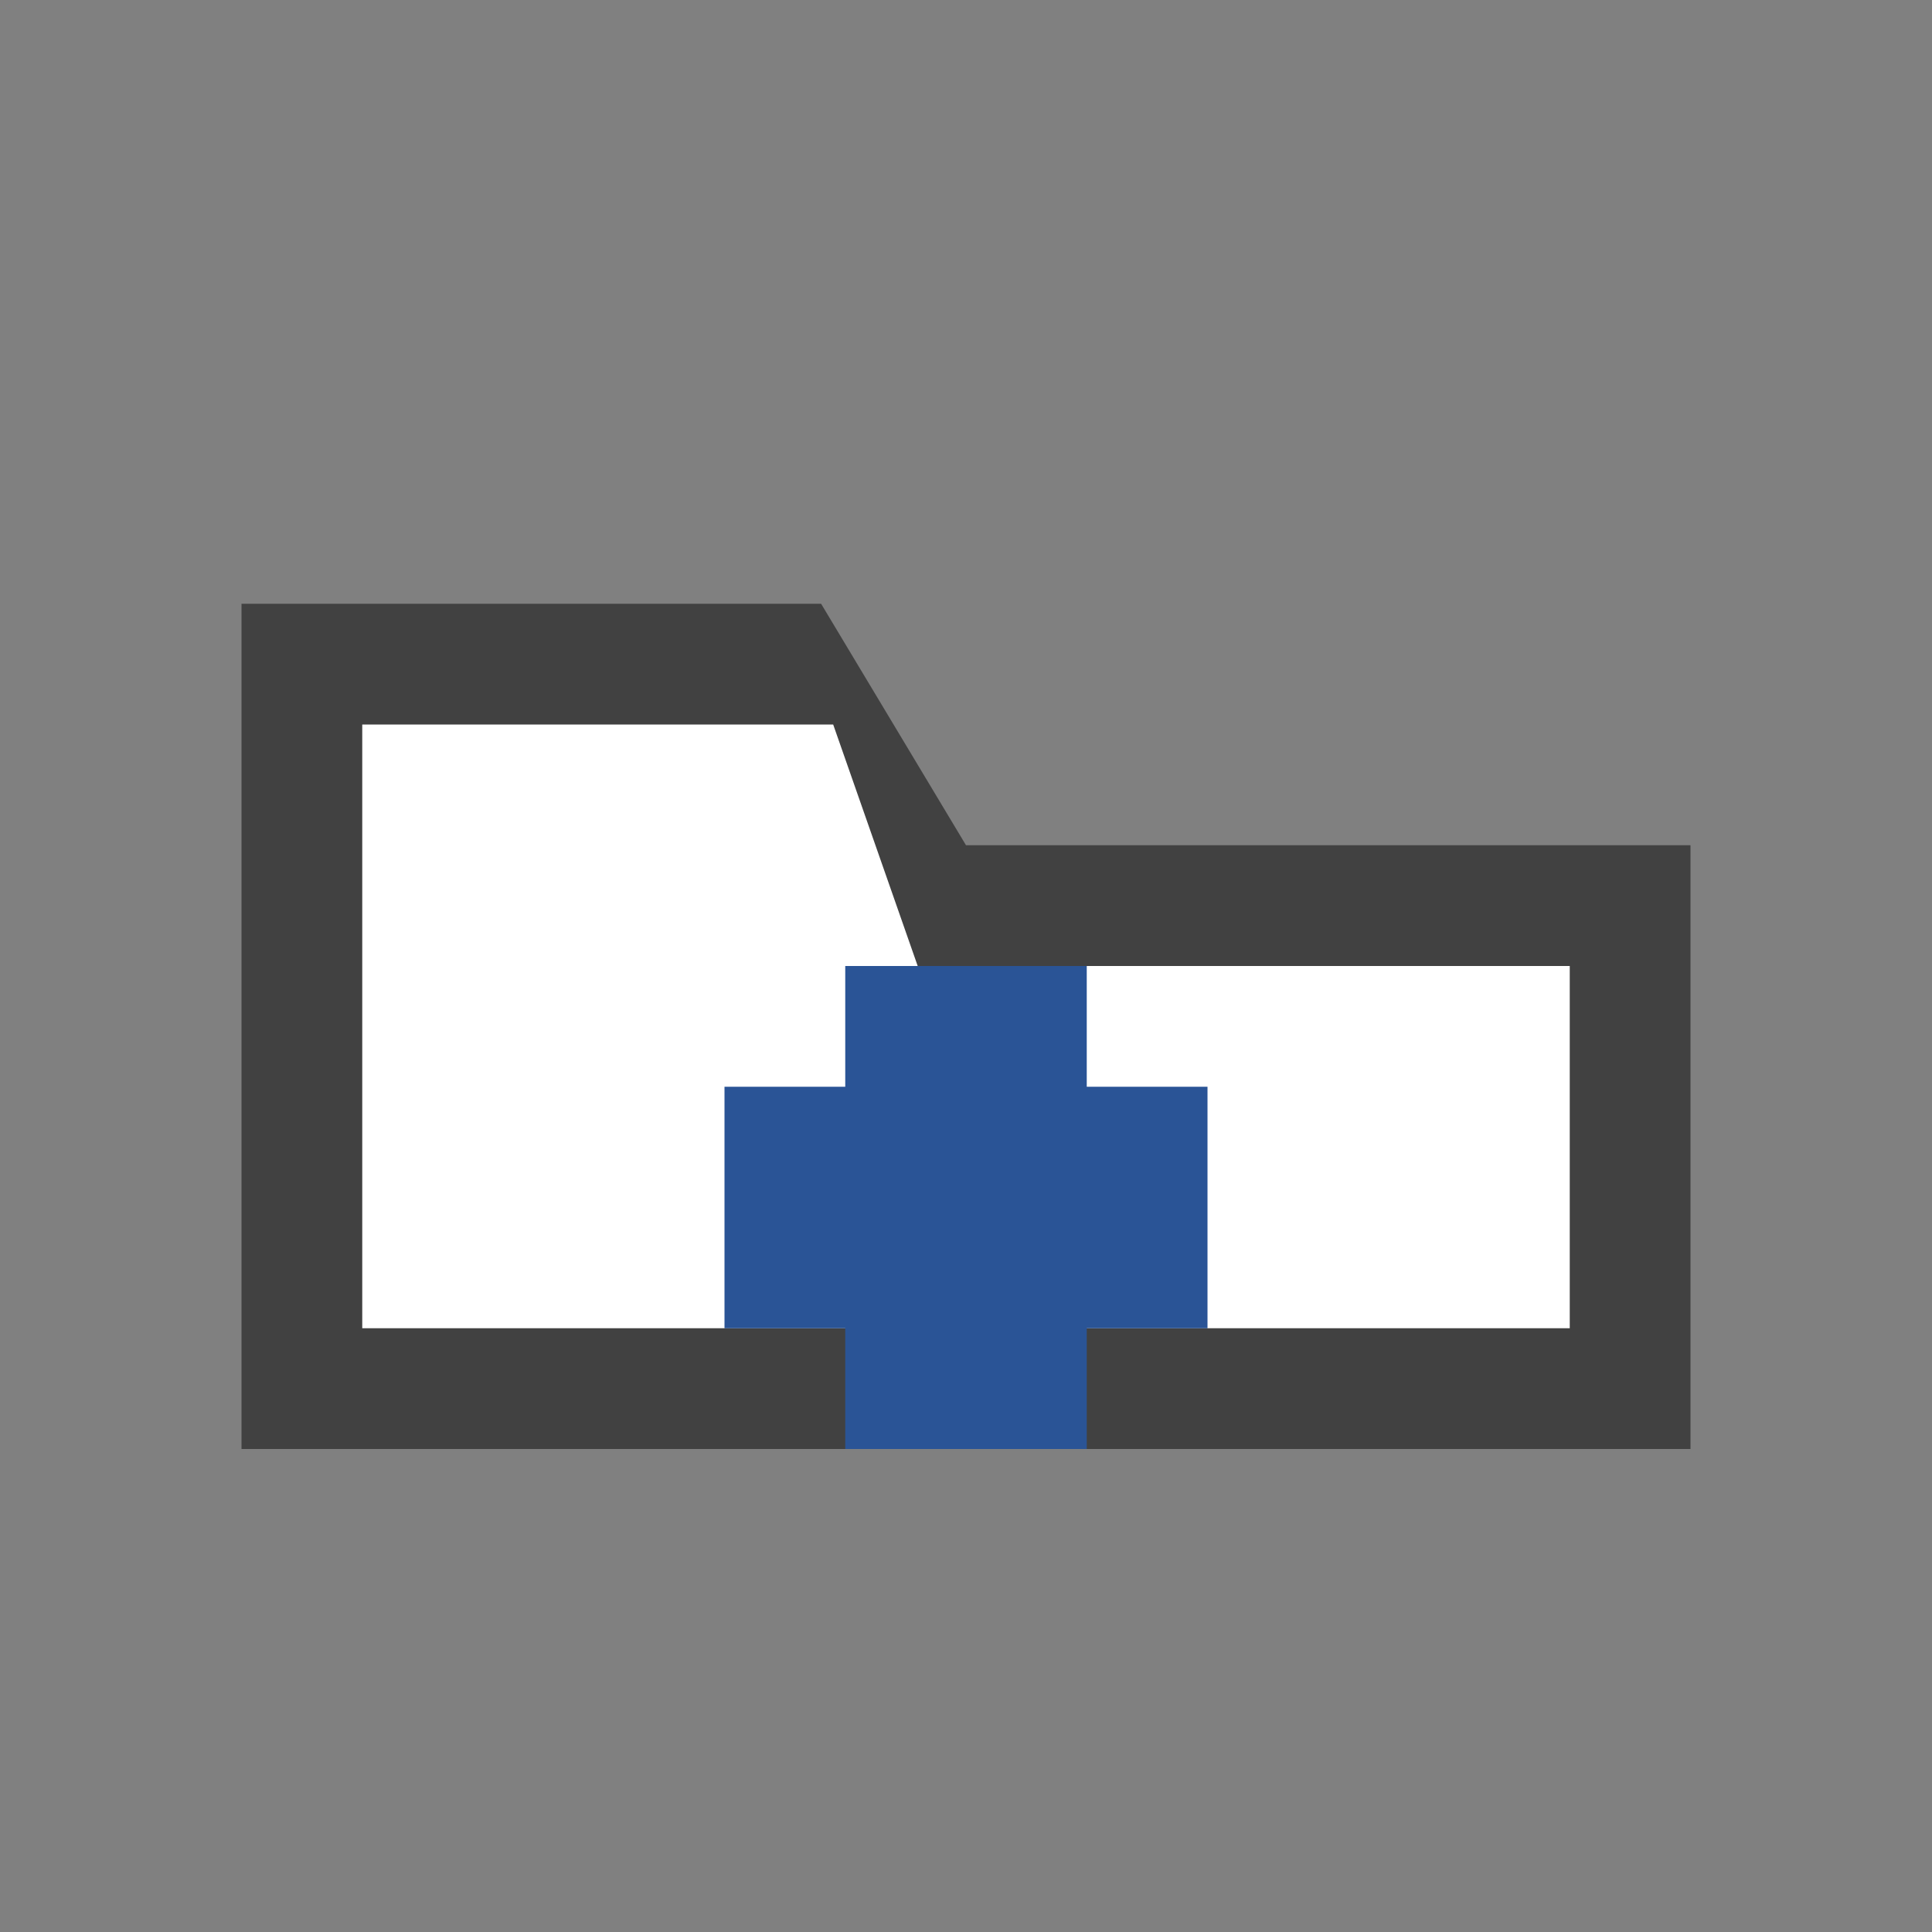 <?xml version="1.0" encoding="UTF-8"?>
<!DOCTYPE svg PUBLIC "-//W3C//DTD SVG 1.1//EN" "http://www.w3.org/Graphics/SVG/1.1/DTD/svg11.dtd">
<svg version="1.1" id="TabsNew" xmlns="http://www.w3.org/2000/svg" xmlns:xlink="http://www.w3.org/1999/xlink" x="0px" y="0px"
     width="16px" height="16px" viewBox="0 0 16 16" xml:space="preserve">
  <rect x="0" y="0" width="16" height="16" fill="#808080" stroke="none"/>
  <path fill="#414141" d="M2 5h4.8L8 7h6v5H2z"/>
  <path fill="#FFFFFF" d="M3 6h3.9L7.6 8H13v3H3z"/>
  <rect x="6" y="9" width="4" height="2" fill="#2A5496"/>
  <rect x="7" y="8" width="2" height="4" fill="#2A5496"/>
</svg>
